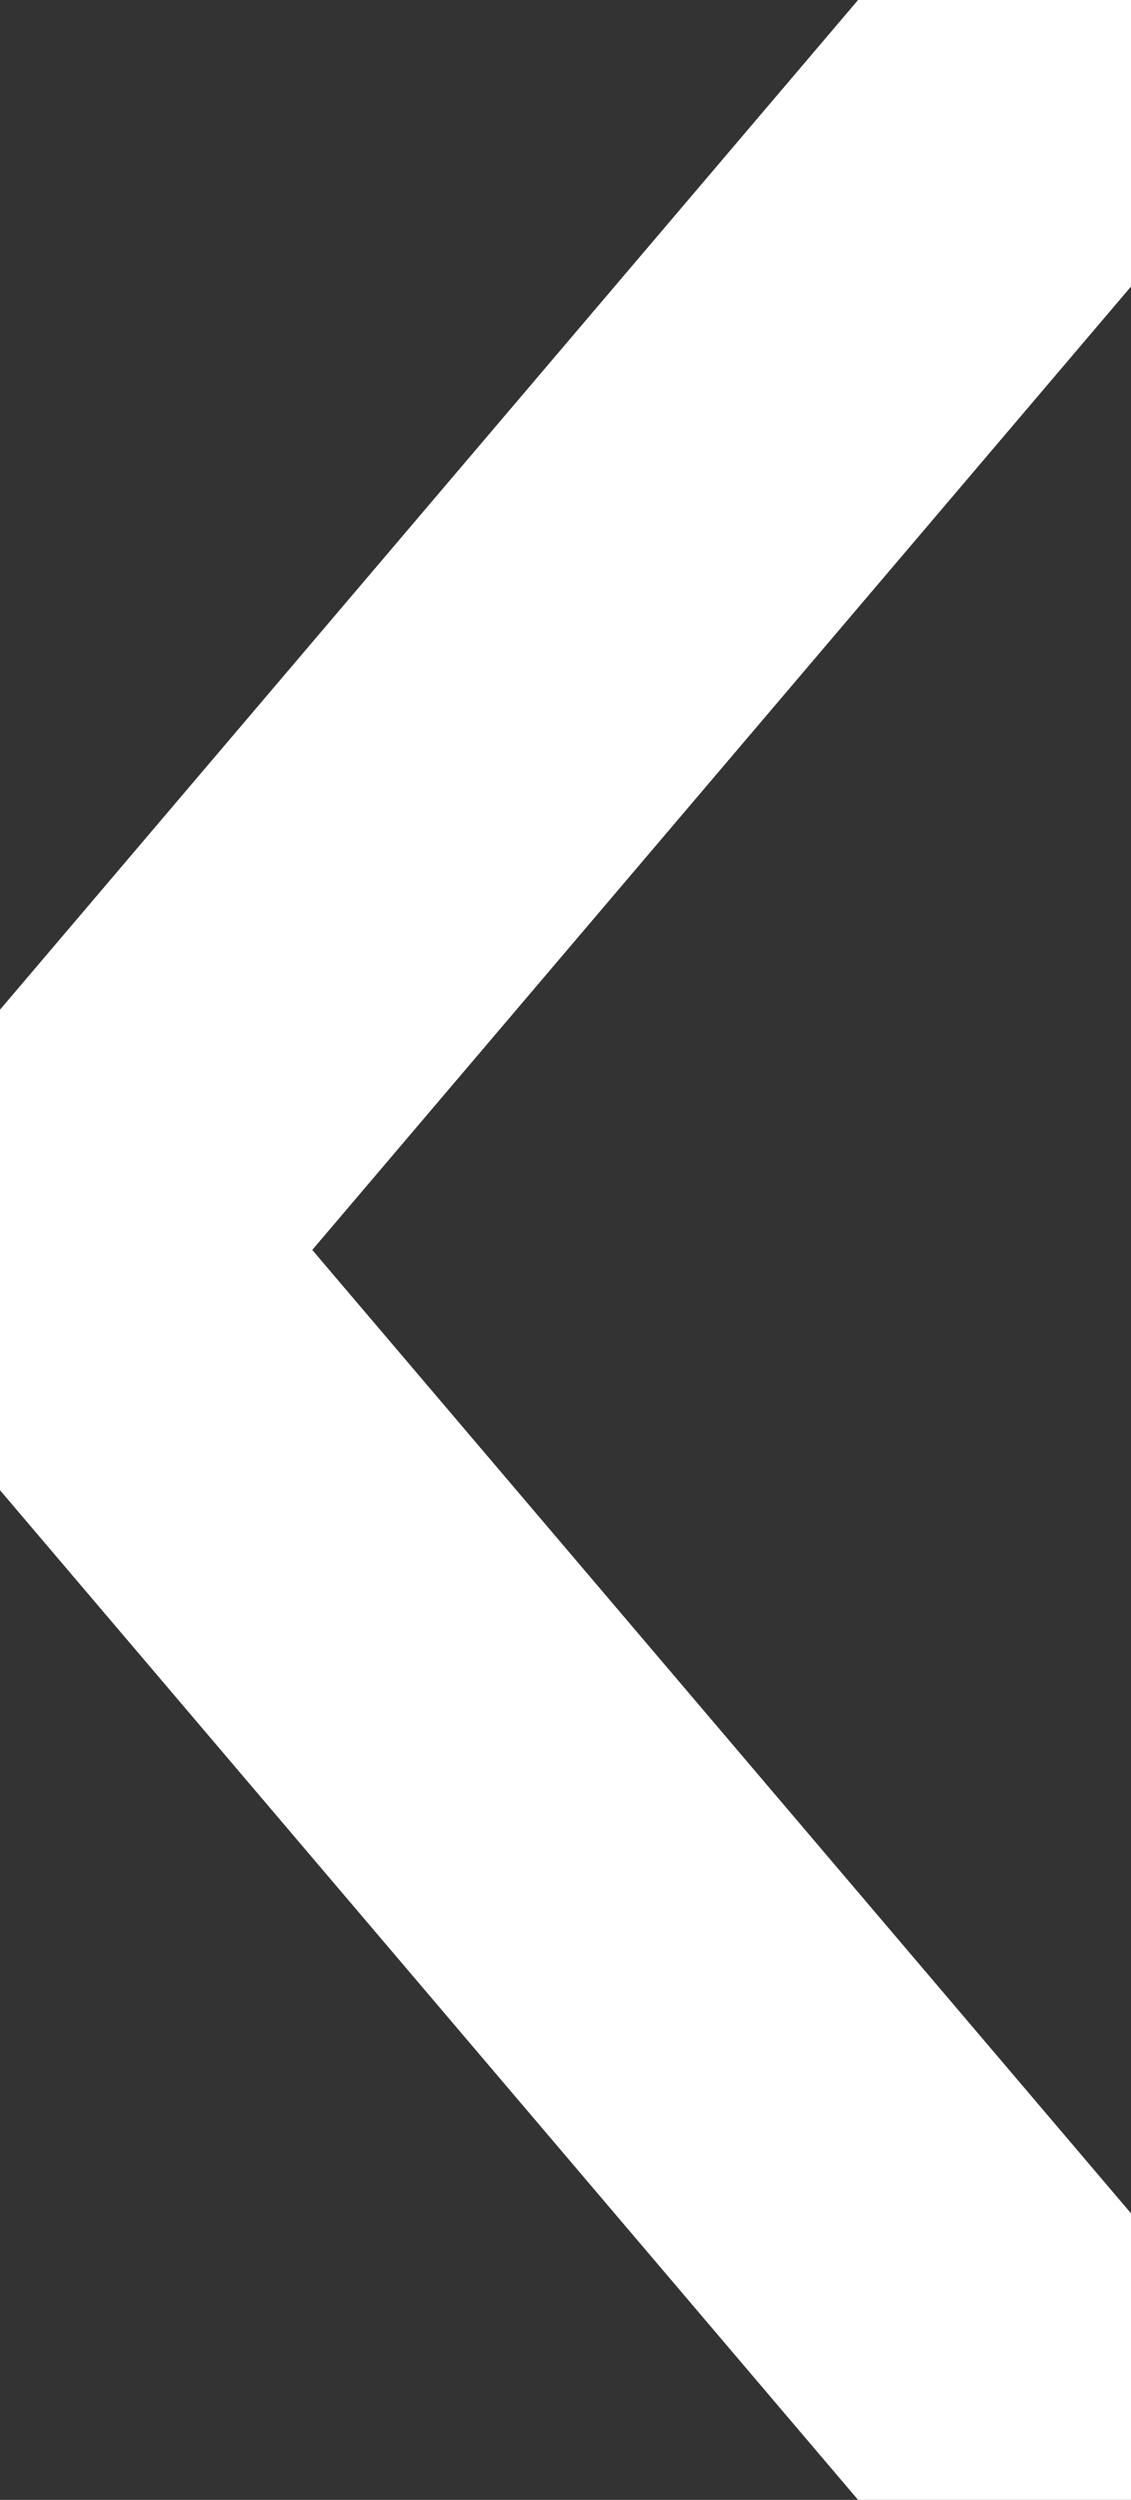 <?xml version="1.0" encoding="utf-8"?>
<!-- Generator: Adobe Illustrator 27.8.0, SVG Export Plug-In . SVG Version: 6.00 Build 0)  -->
<svg version="1.1" id="Camada_2_00000000183064633979194540000004044388424941450648_"
	 xmlns="http://www.w3.org/2000/svg" xmlns:xlink="http://www.w3.org/1999/xlink" x="0px" y="0px" viewBox="0 0 11.5 25.4"
	 style="enable-background:new 0 0 11.5 25.4;" xml:space="preserve">
<rect x="0" y="0" width="11.5" height="25.4" fill="#333333" stroke="none"/>
<style type="text/css">
	.st0{fill:none;stroke:#FFFFFF;stroke-width:4;stroke-linecap:round;stroke-linejoin:round;}
</style>
<g id="Camada_1-2">
	<path class="st0" d="M10.5,1L1.4,11.7c-0.5,0.6-0.5,1.4,0,2l9.1,10.7"/>
</g>
</svg>
